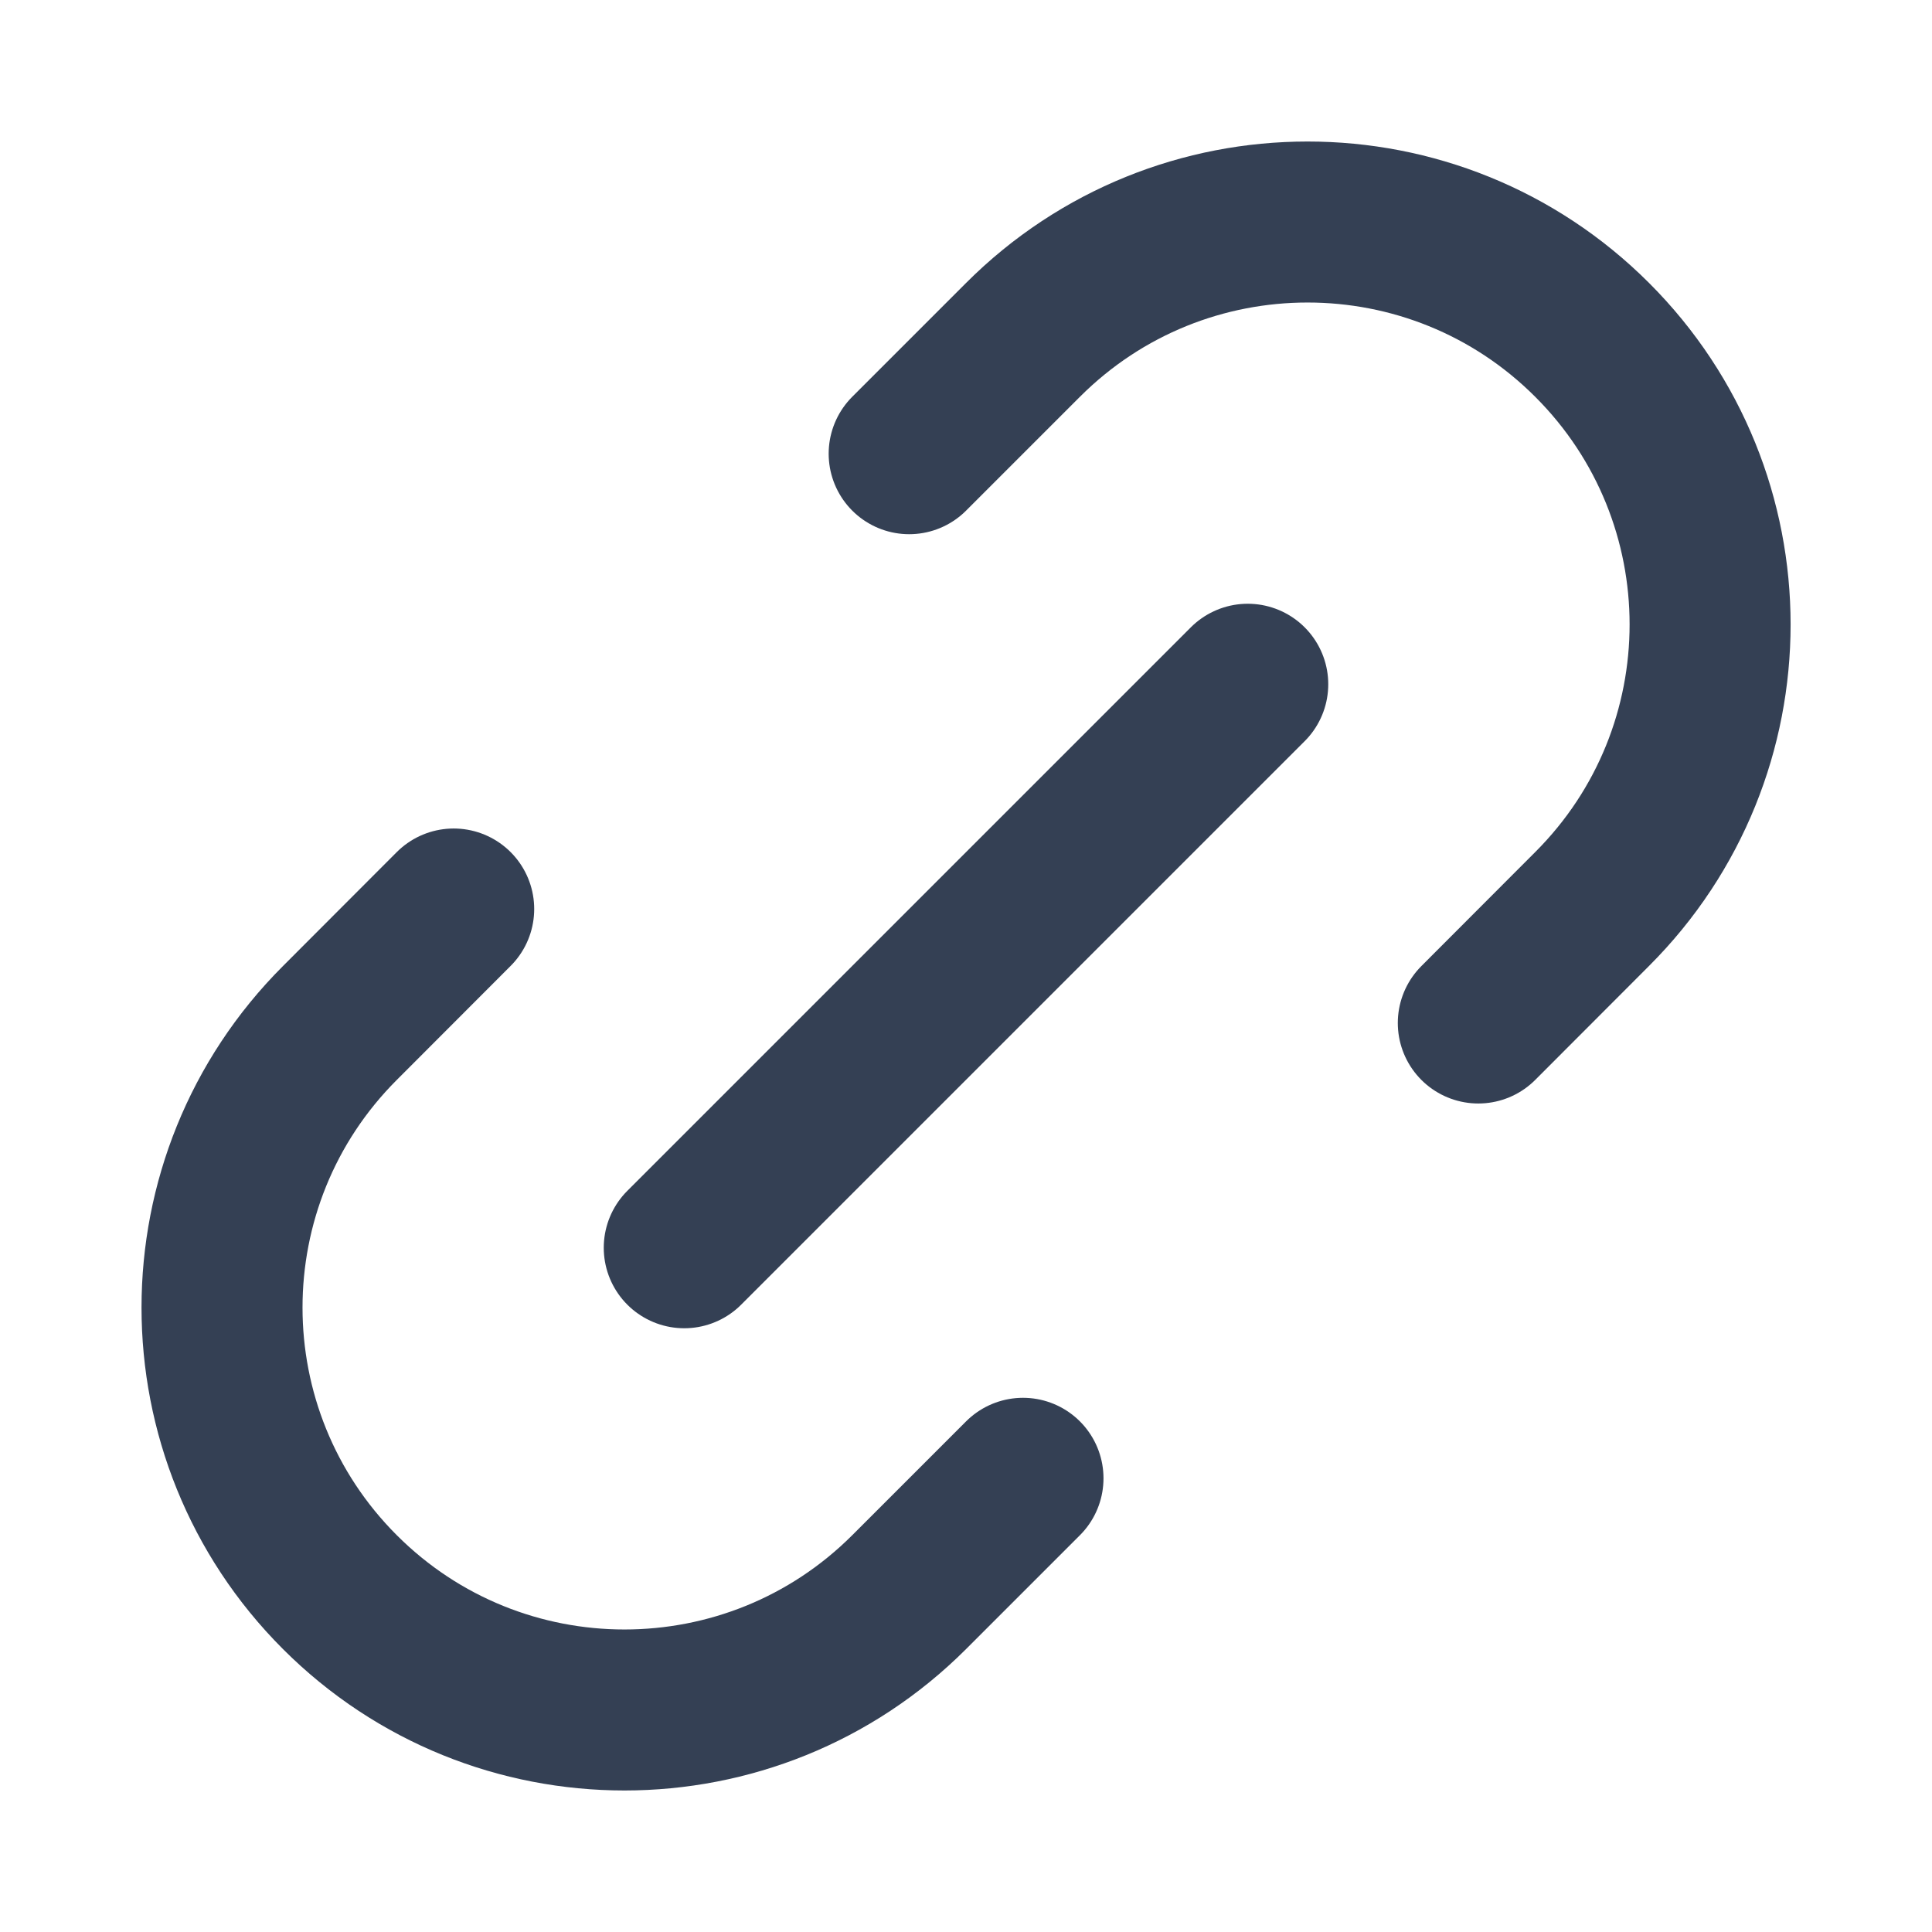 <svg width="12" height="12" viewBox="0 0 12 12" fill="none" xmlns="http://www.w3.org/2000/svg">
<g clip-path="url(#clip0_5604_40452)">
<path d="M6.354 9.182L5.647 9.889C4.67 10.865 3.087 10.865 2.111 9.889C1.135 8.913 1.135 7.33 2.111 6.354L2.818 5.646M9.182 6.354L9.889 5.646C10.866 4.67 10.866 3.087 9.889 2.111C8.913 1.135 7.33 1.135 6.354 2.111L5.647 2.818M4.25 7.75L7.75 4.25" stroke="#344054" stroke-linecap="round" stroke-linejoin="round"/>
</g>
<defs>
<clipPath id="clip0_5604_40452">
<rect width="12" height="12" fill="white"/>
</clipPath>
</defs>
</svg>
